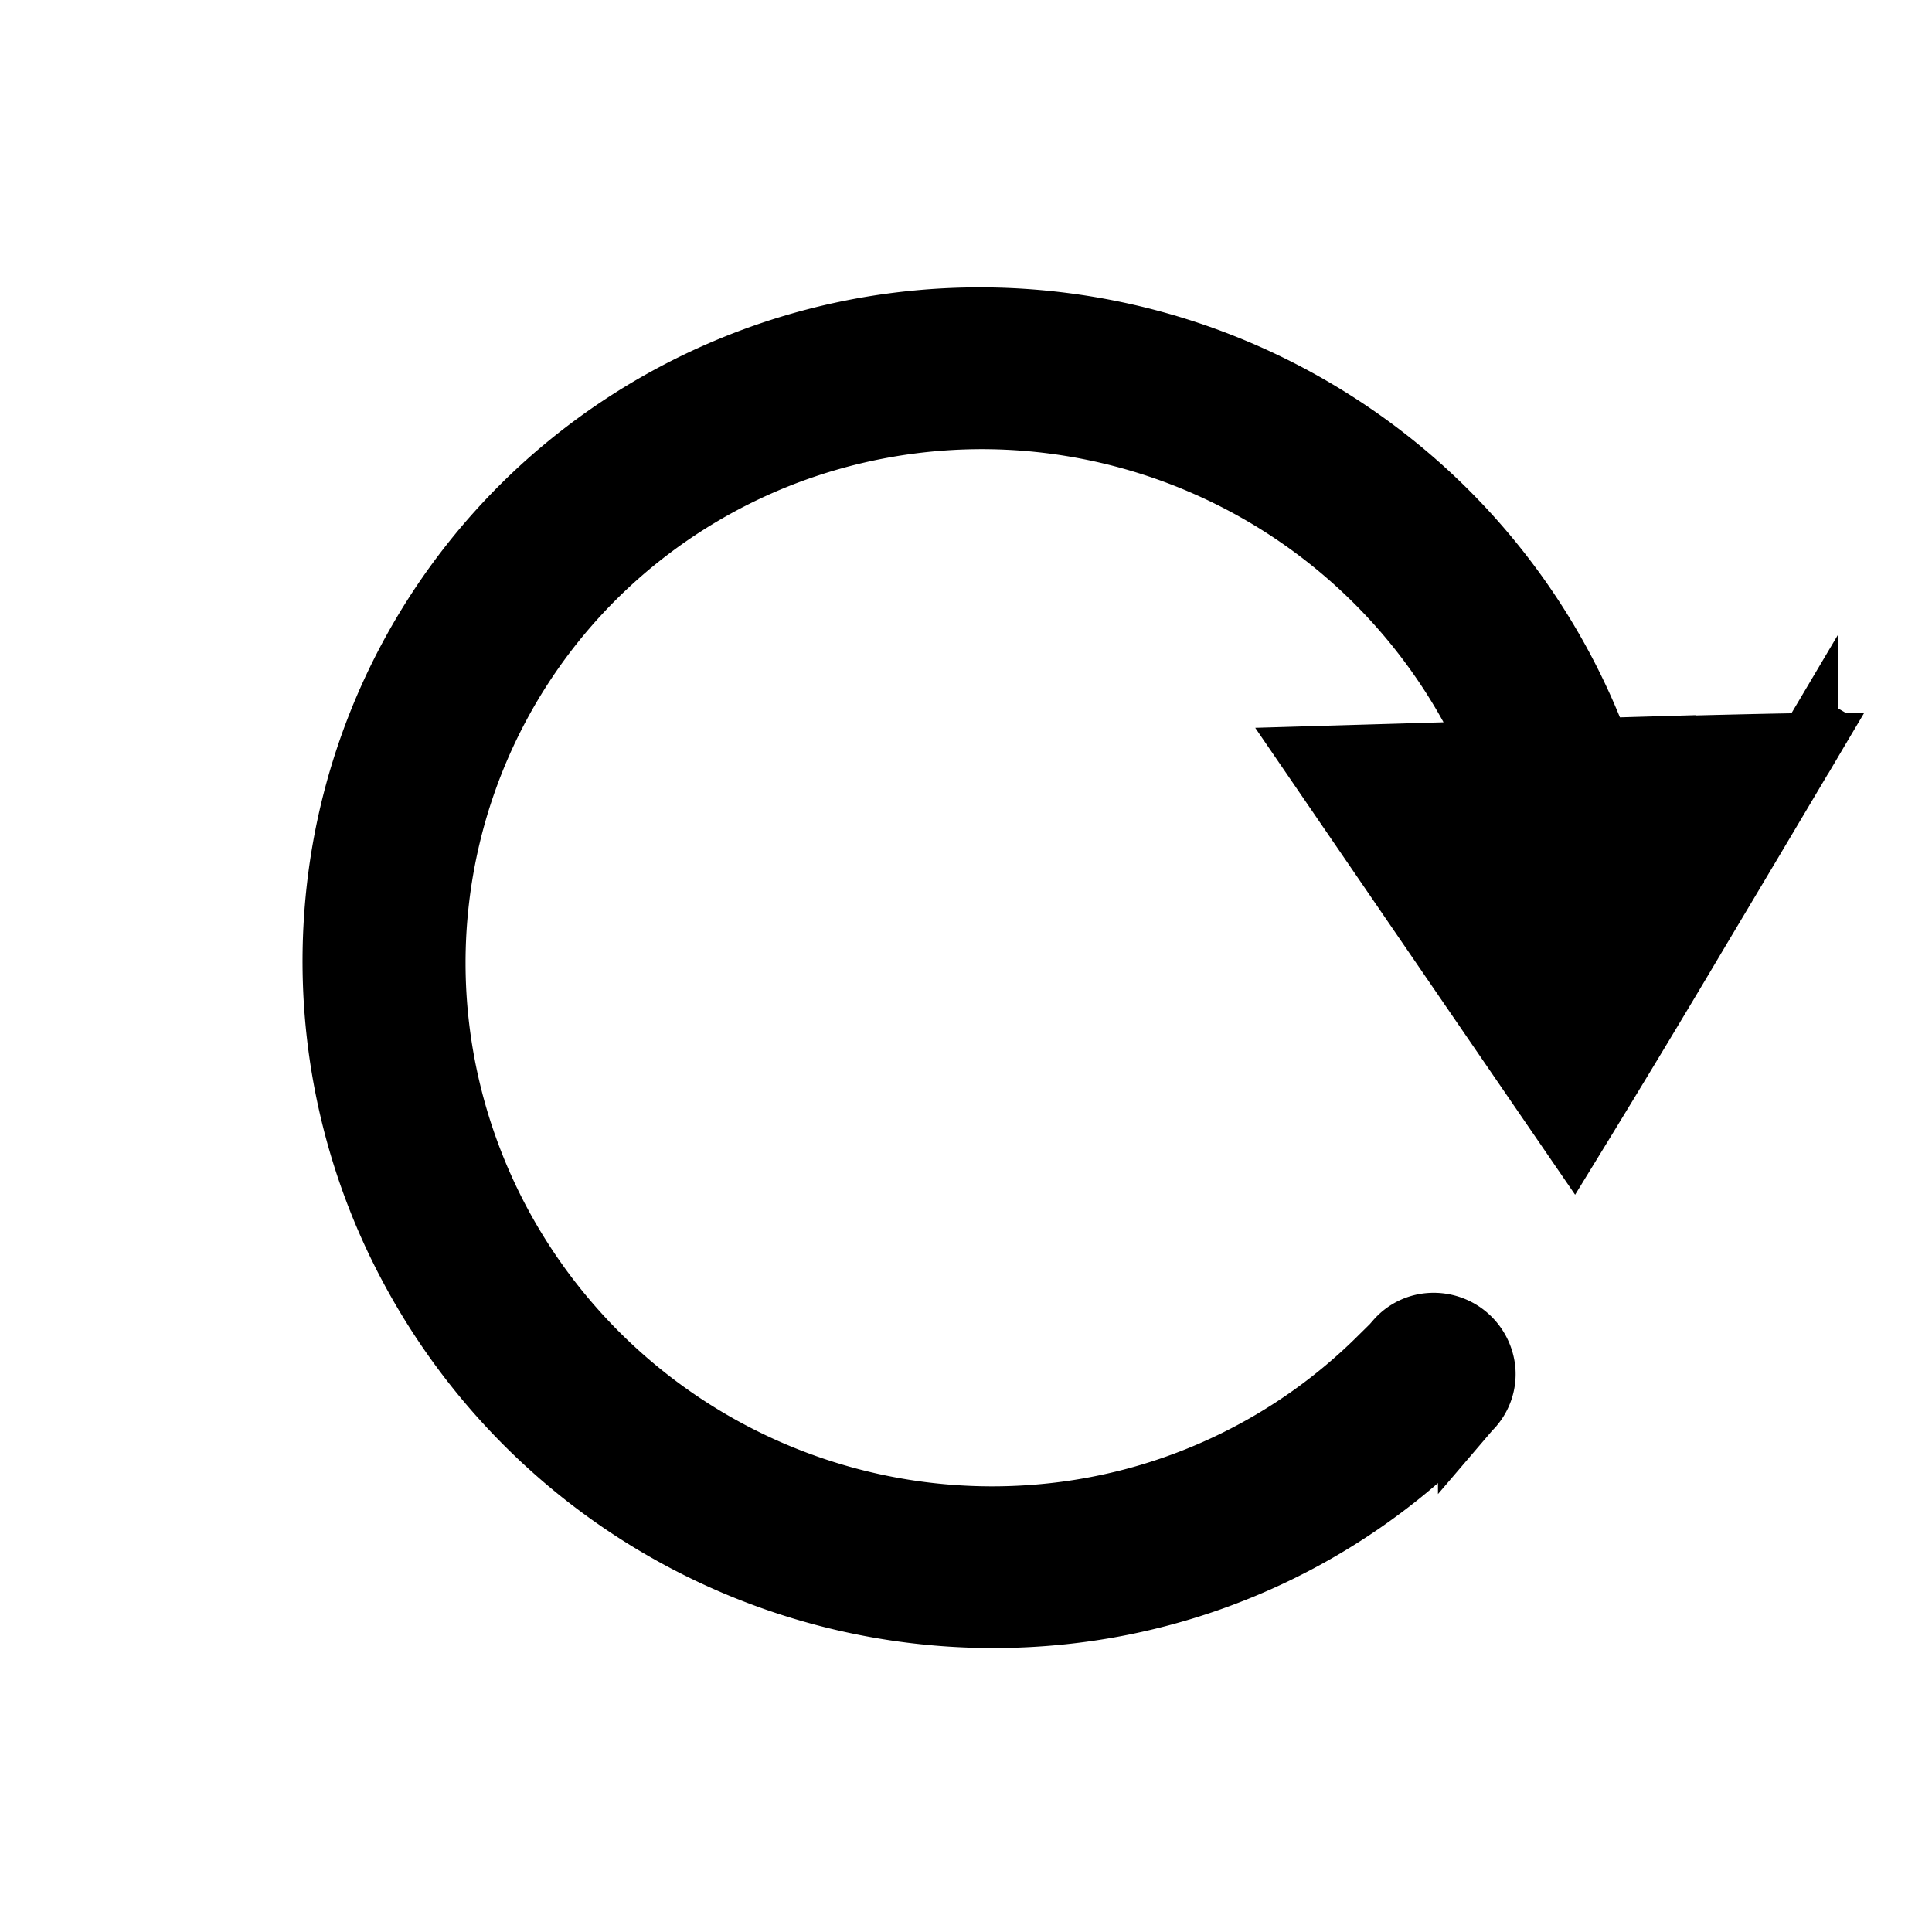 <svg fill="none" xmlns="http://www.w3.org/2000/svg" viewBox="0 0 31 31"><path d="m23.658 22.531-.001.001-.002.002.003-.003Zm0 0Zm5.536-10.86-.002.005a.02.02 0 0 1 .002-.005Zm-.004.097.39.23-.39-.23Zm-3.185.243c1.195-.032 2.504-.065 3.027-.07l-.044.074a971.432 971.432 0 0 1-1.748 2.937 265.343 265.343 0 0 1-1.99 3.3 5975.628 5975.628 0 0 1-4.18-6.101l2.107-.062.818-.023-.394-.717a8.972 8.972 0 0 0-6.442-4.53 8.888 8.888 0 0 0-4.02.282A8.768 8.768 0 0 0 9.674 9.13a8.708 8.708 0 0 0-2.187 3.356 8.753 8.753 0 0 0-.457 3.986 8.869 8.869 0 0 0 1.368 3.789 8.965 8.965 0 0 0 8.748 4.004 8.79 8.79 0 0 0 4.97-2.451l.02.012.276-.315a.781.781 0 0 1 .544-.266.815.815 0 0 1 .861.747.784.784 0 0 1-.193.573l-.006.007a.786.786 0 0 1-.033.034l-.006.006-.006.007a10.359 10.359 0 0 1-5.79 3.163 10.601 10.601 0 0 1-11.3-5.644 10.41 10.41 0 0 1-.967-6.54 10.272 10.272 0 0 1 3.17-5.762 10.385 10.385 0 0 1 6.037-2.678 10.587 10.587 0 0 1 6.483 1.486A10.587 10.587 0 0 1 25.53 11.7l.13.32.346-.01Z" fill="currentColor" stroke="currentColor"/></svg>